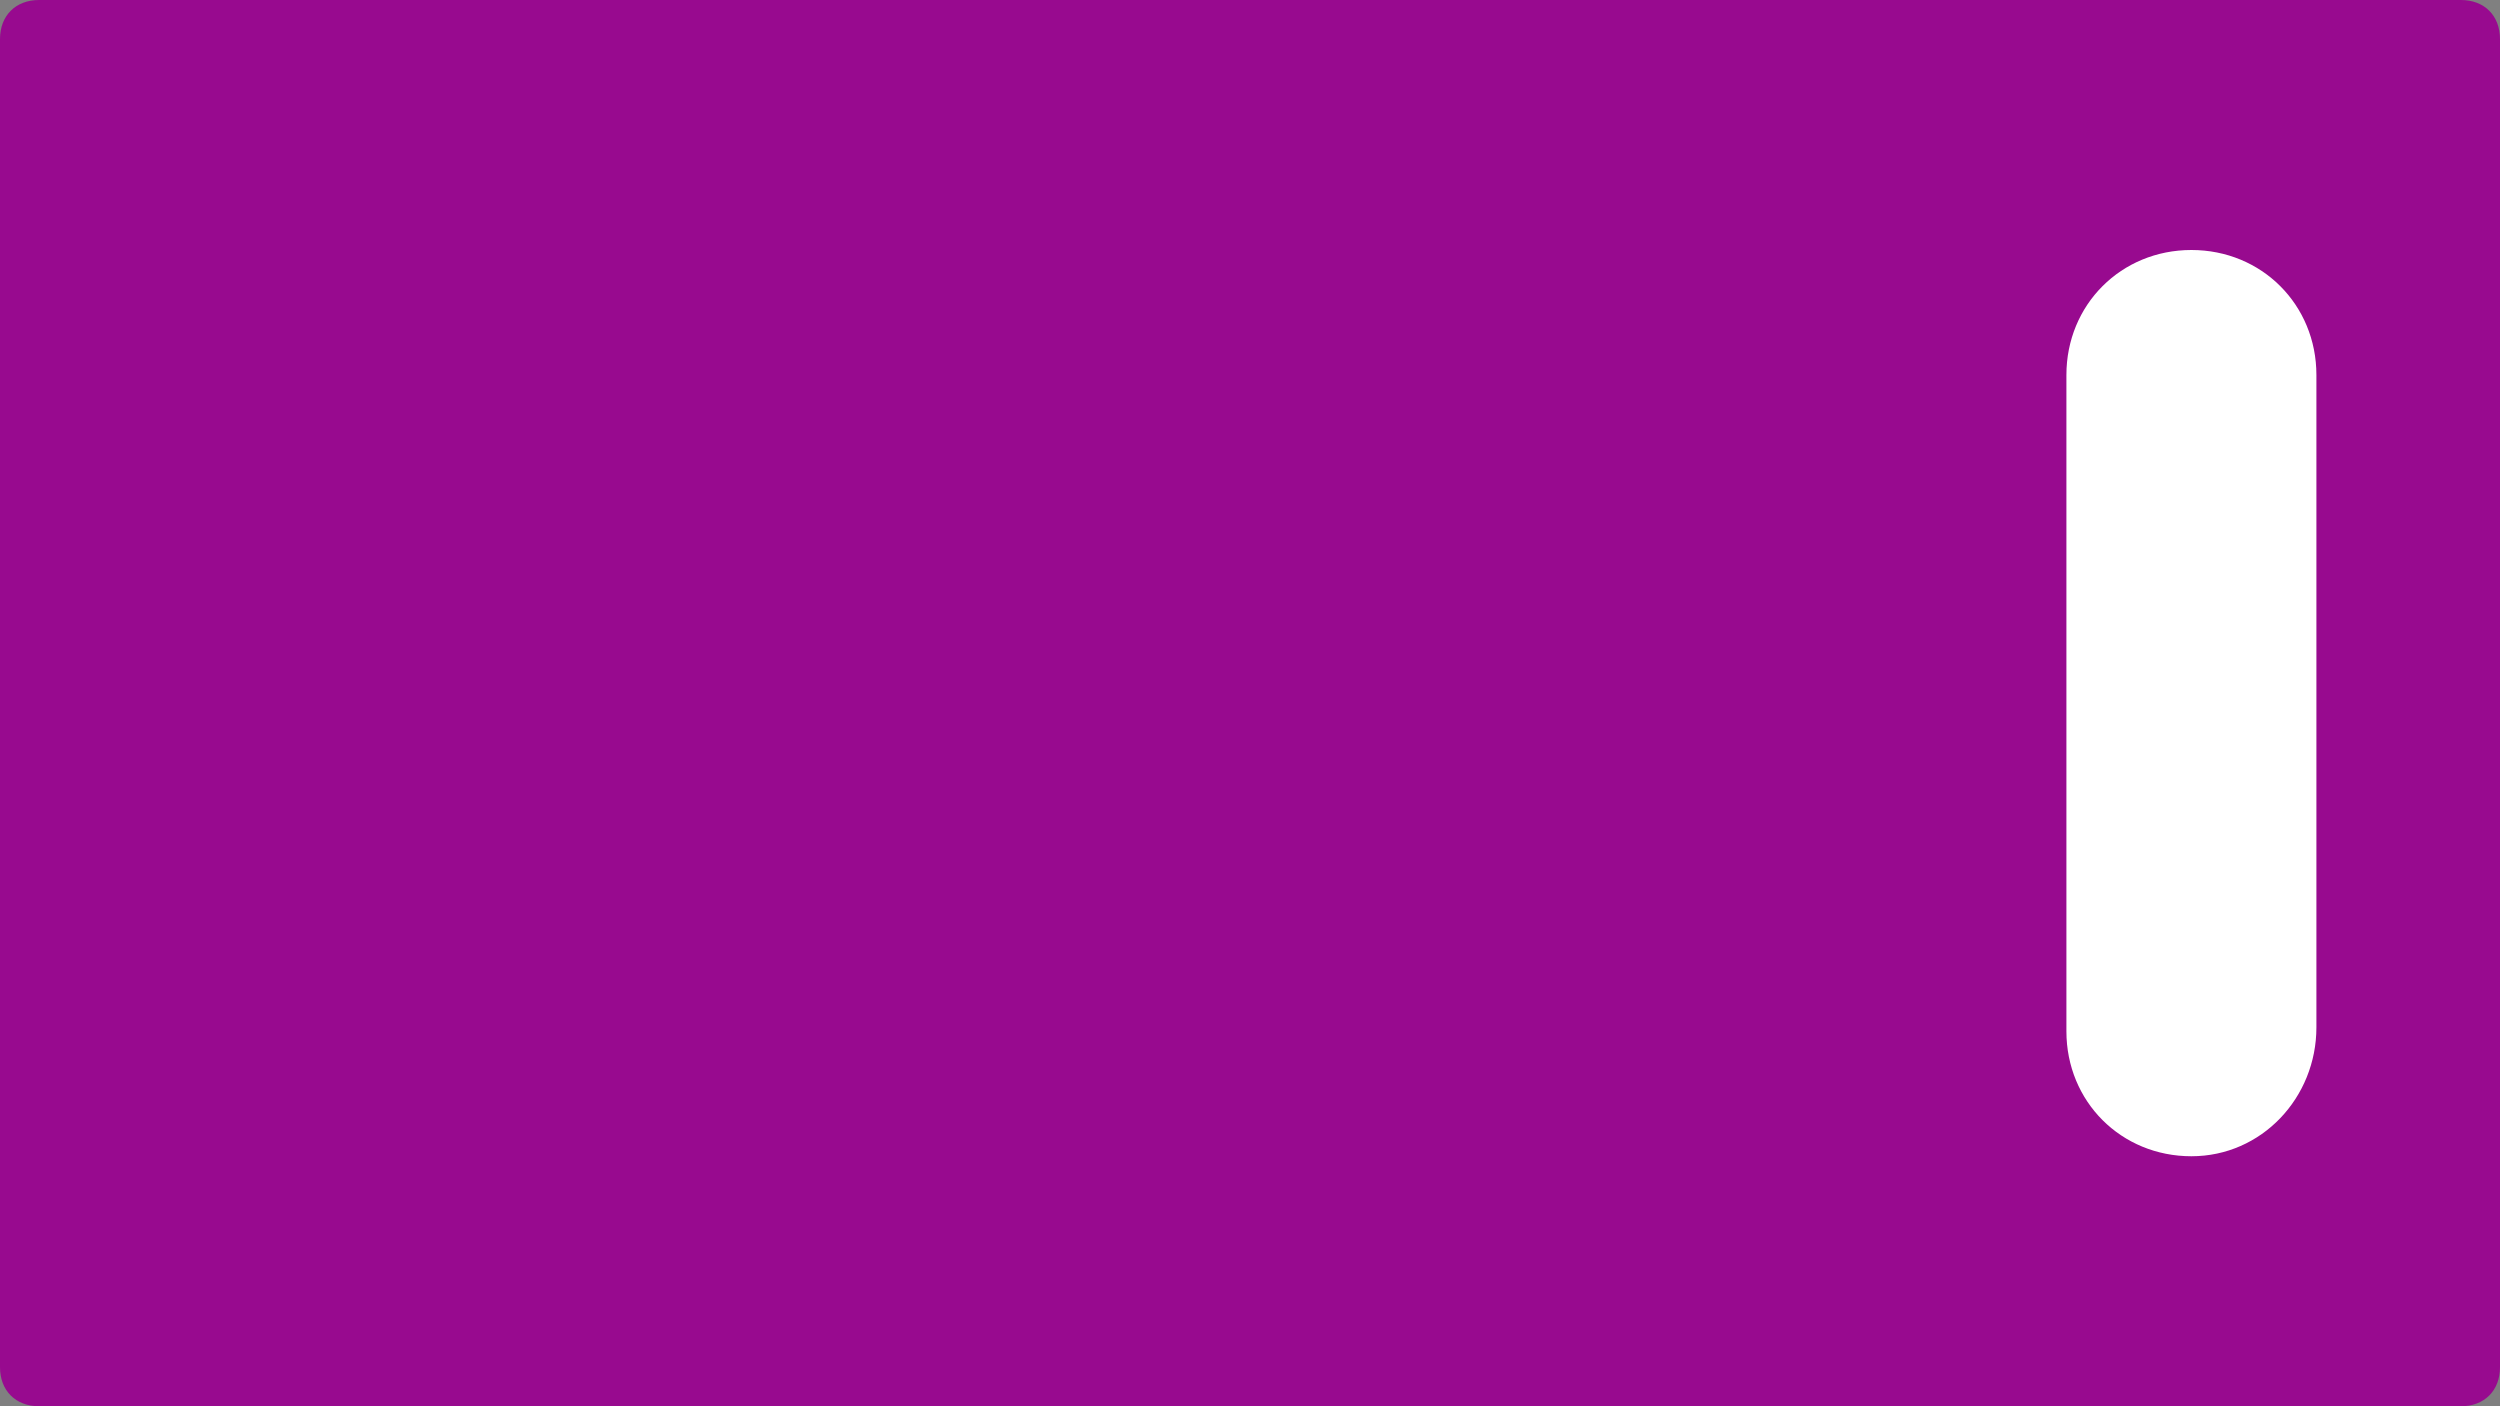<?xml version="1.0" encoding="utf-8"?>
<!-- Generator: Adobe Illustrator 24.3.0, SVG Export Plug-In . SVG Version: 6.00 Build 0)  -->
<svg version="1.1" id="Layer_1" xmlns="http://www.w3.org/2000/svg" xmlns:xlink="http://www.w3.org/1999/xlink" x="0px" y="0px"
	 viewBox="0 0 64 36" style="enable-background:new 0 0 64 36;" xml:space="preserve">
<rect x="0" y="0" width="64" height="36" fill="#808080" stroke="none"/>
<style type="text/css">
	.st0{fill:#980A8F;}
	.st1{fill:#FFFFFF;}
</style>
<path class="st0" d="M63,36H1c-0.6,0-1-0.4-1-1V1c0-0.6,0.4-1,1-1h62c0.6,0,1,0.4,1,1v34C64,35.6,63.6,36,63,36z"/>
<path class="st1" d="M56.1,29.6L56.1,29.6c-1.8,0-3.2-1.4-3.2-3.2V9.6c0-1.8,1.4-3.2,3.2-3.2l0,0c1.8,0,3.2,1.4,3.2,3.2v16.7
	C59.3,28.1,57.9,29.6,56.1,29.6z"/>
</svg>
